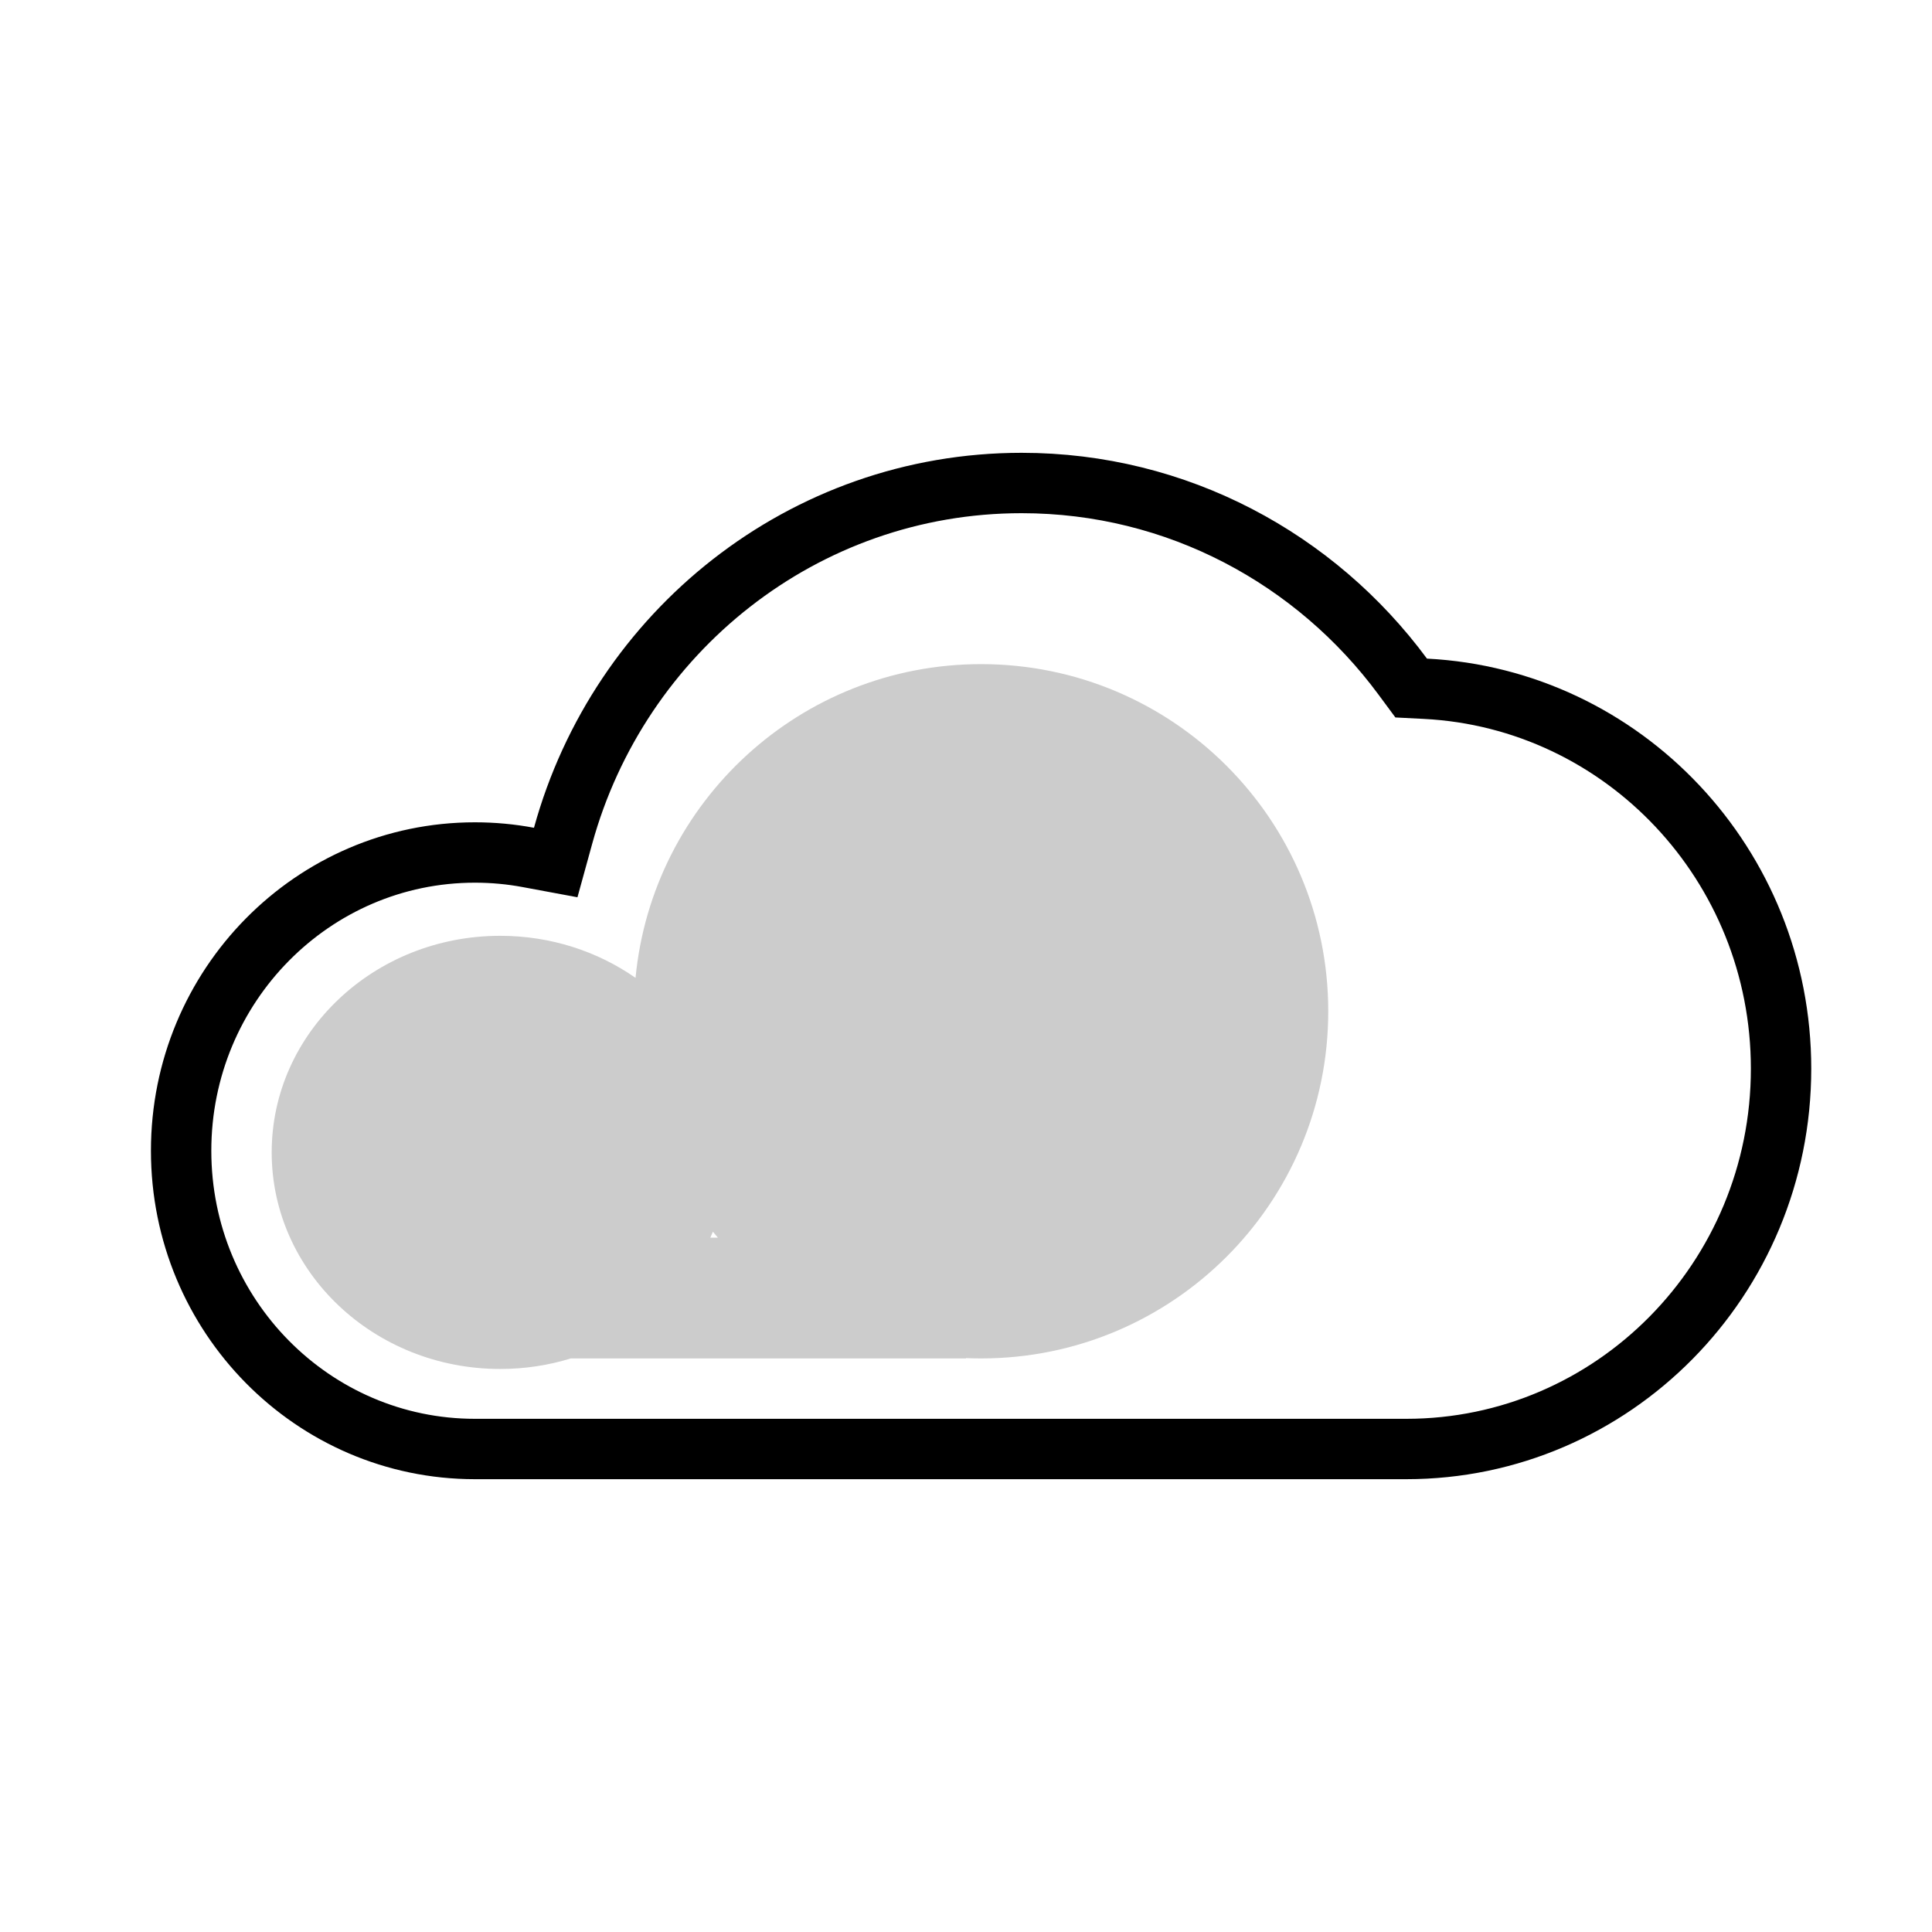 <svg xmlns="http://www.w3.org/2000/svg" viewBox="0 0 64 64">
  <g fill="none" fill-rule="evenodd">
    <path fill="currentColor" d="M44,33.5 C44,39.851 38.851,45 32.5,45 C32.333,45 32.166,44.996 32,44.989 L32,45 L18.908,45 C18.172,45.227 17.386,45.349 16.57,45.349 C12.389,45.349 9,42.137 9,38.174 C9,34.212 12.389,31 16.57,31 C18.247,31 19.798,31.517 21.053,32.393 C21.61,26.561 26.522,22 32.5,22 C38.851,22 44,27.149 44,33.5 Z M23.53,41 L23.782,41 C23.726,40.935 23.67,40.869 23.616,40.802 C23.588,40.869 23.559,40.935 23.53,41 Z" opacity=".2"/>
    <path stroke="currentColor" stroke-width="2" d="M17.505,28.404 L18.409,28.572 L18.653,27.686 C20.511,20.936 26.615,16 33.842,16 C39.001,16 43.586,18.514 46.466,22.412 L46.747,22.792 L47.219,22.816 C53.769,23.15 59,28.645 59,35.4 C59,42.372 53.429,48 46.585,48 L15.732,48 C10.37,48 6,43.59 6,38.12 C6,32.65 10.37,28.24 15.732,28.24 C16.338,28.24 16.931,28.296 17.505,28.404 Z"/>
  </g>
</svg>
